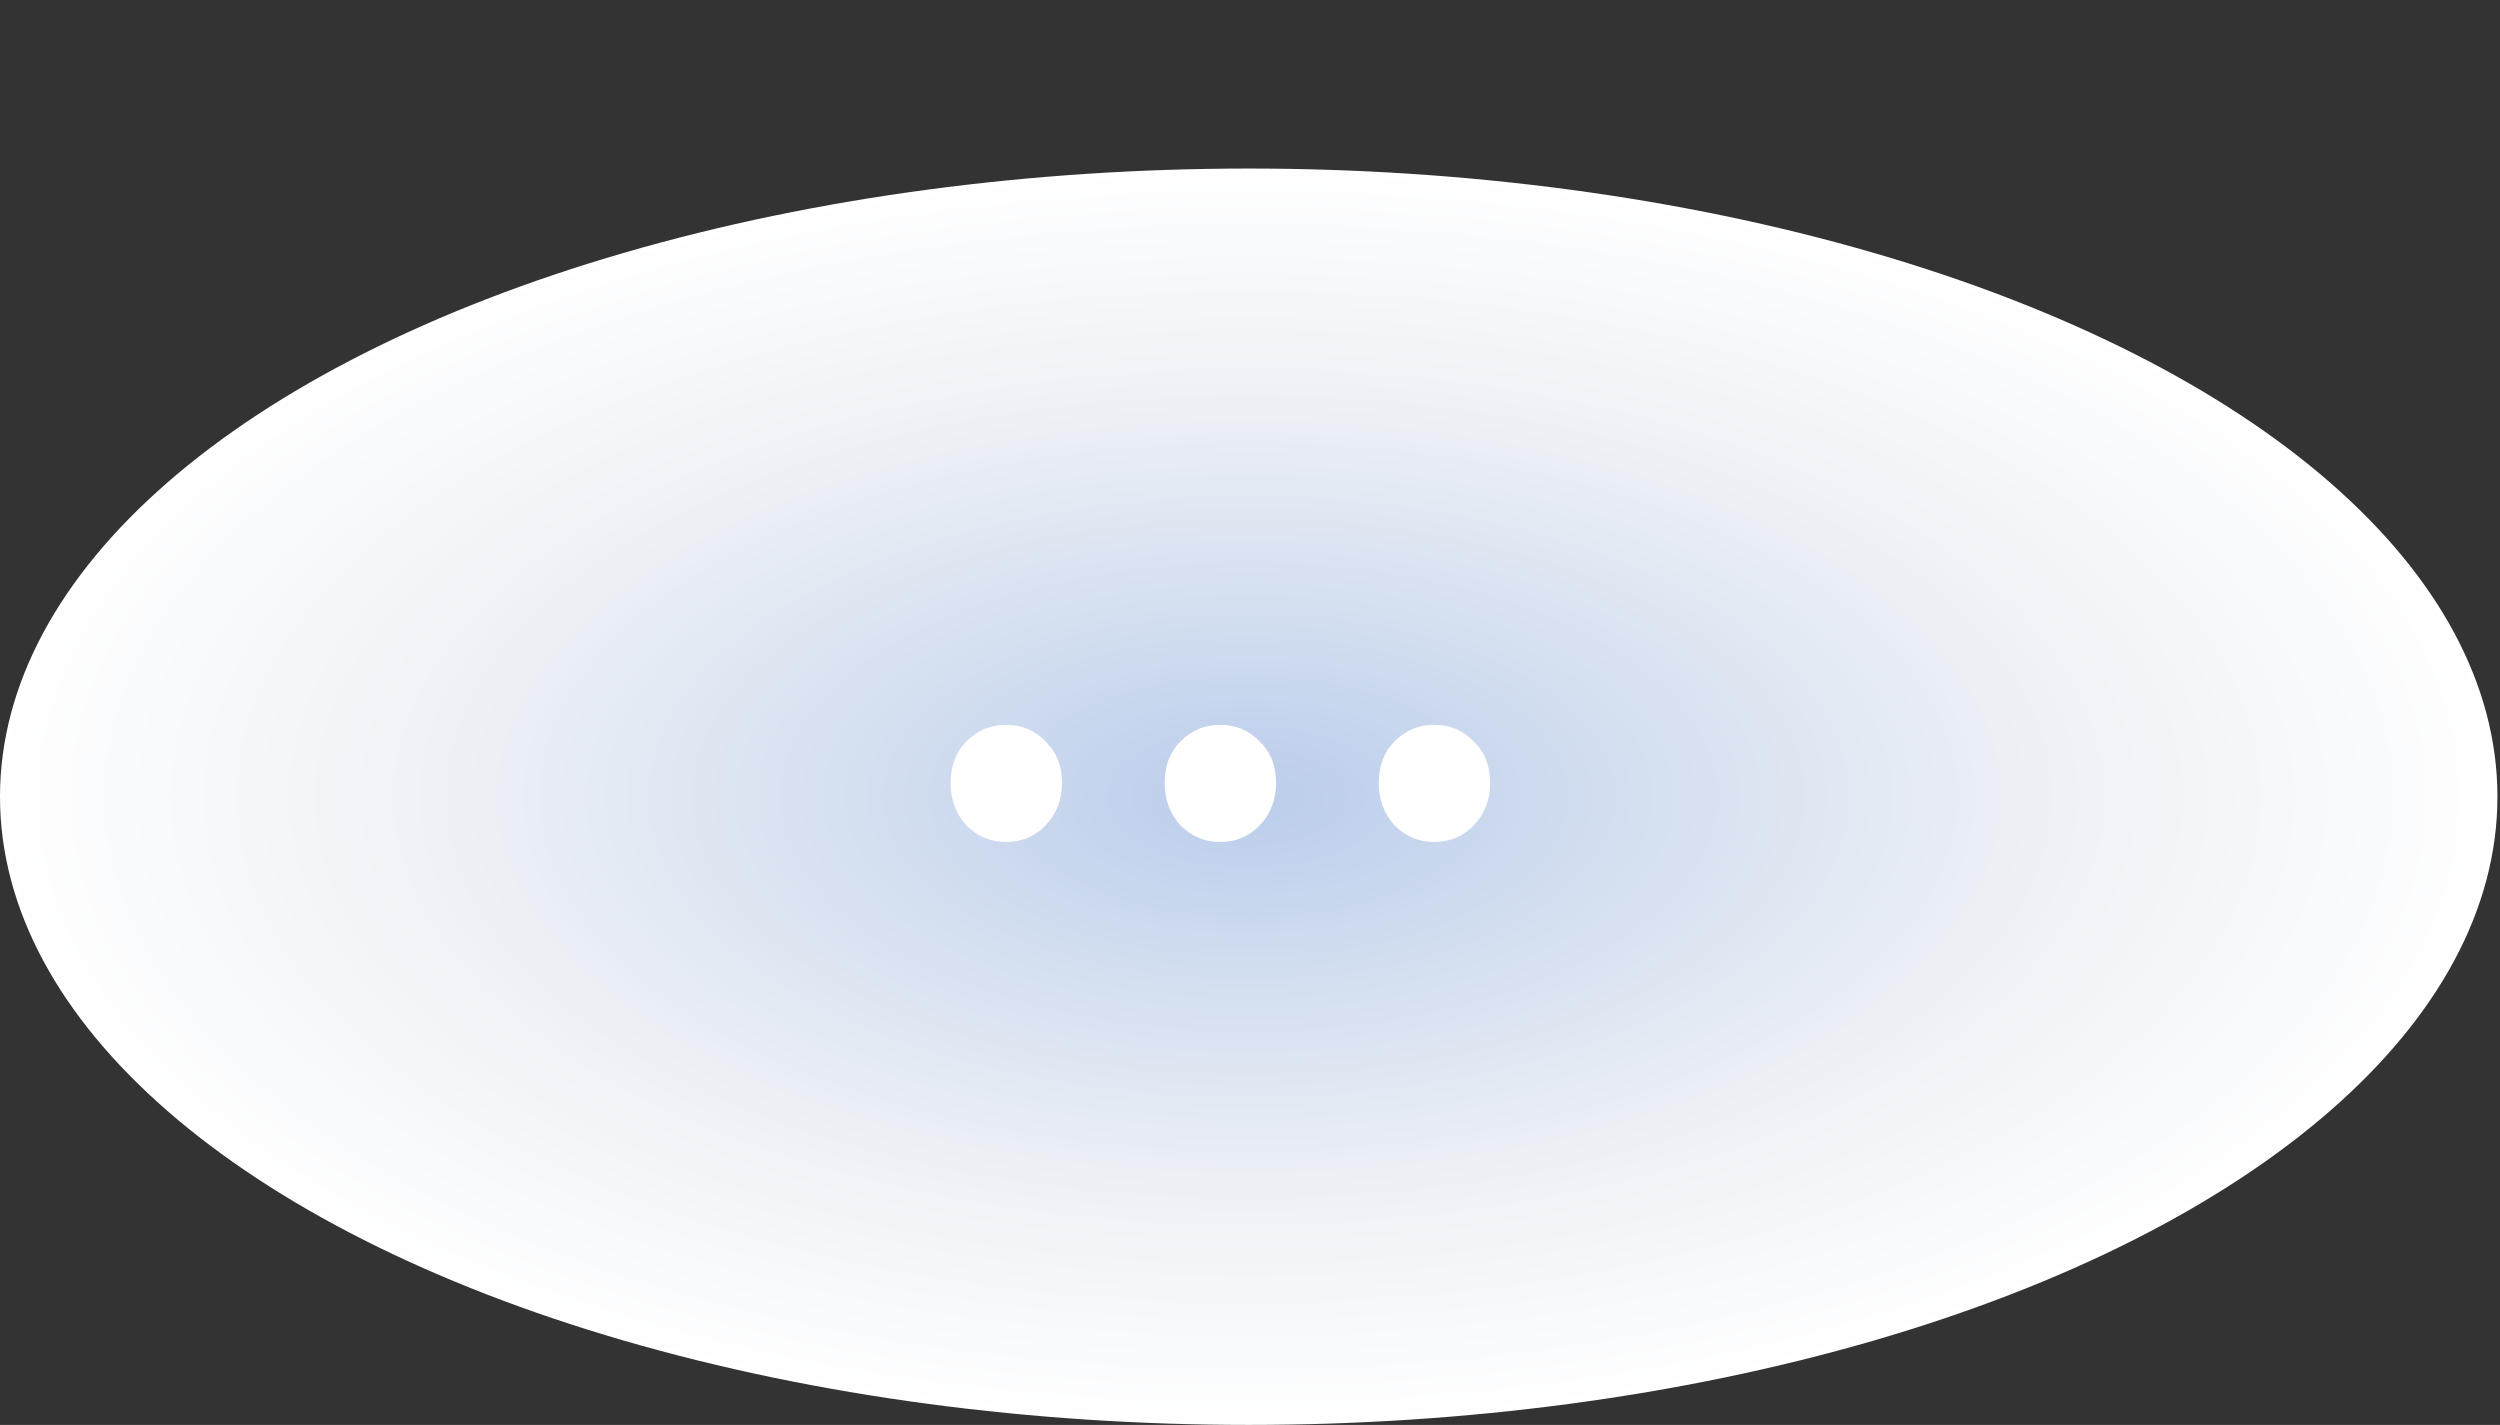 <svg width="586" height="334" viewBox="0 0 586 334" fill="none" xmlns="http://www.w3.org/2000/svg">
<rect x="0" y="0" width="586" height="334" fill="#333333" stroke="none"/>
<ellipse cx="292.699" cy="186.753" rx="292.699" ry="147.247" fill="url(#paint0_radial_66_51)"/>
<path d="M235.797 197.359C232.203 197.359 229.115 196.067 226.531 193.484C224.061 190.788 222.825 187.475 222.825 183.544C222.825 179.501 224.061 176.244 226.531 173.773C229.115 171.19 232.203 169.898 235.797 169.898C239.504 169.898 242.592 171.19 245.063 173.773C247.646 176.244 248.938 179.501 248.938 183.544C248.938 187.475 247.646 190.788 245.063 193.484C242.592 196.067 239.504 197.359 235.797 197.359ZM285.976 197.359C282.382 197.359 279.293 196.067 276.71 193.484C274.239 190.788 273.004 187.475 273.004 183.544C273.004 179.501 274.239 176.244 276.71 173.773C279.293 171.19 282.382 169.898 285.976 169.898C289.682 169.898 292.771 171.19 295.242 173.773C297.825 176.244 299.117 179.501 299.117 183.544C299.117 187.475 297.825 190.788 295.242 193.484C292.771 196.067 289.682 197.359 285.976 197.359ZM336.155 197.359C332.561 197.359 329.472 196.067 326.889 193.484C324.418 190.788 323.183 187.475 323.183 183.544C323.183 179.501 324.418 176.244 326.889 173.773C329.472 171.19 332.561 169.898 336.155 169.898C339.861 169.898 342.95 171.19 345.421 173.773C348.004 176.244 349.295 179.501 349.295 183.544C349.295 187.475 348.004 190.788 345.421 193.484C342.95 196.067 339.861 197.359 336.155 197.359Z" fill="white"/>
<defs>
<radialGradient id="paint0_radial_66_51" cx="0" cy="0" r="1" gradientUnits="userSpaceOnUse" gradientTransform="translate(292.699 186.753) rotate(90) scale(147.247 292.699)">
<stop stop-color="#BBCDEB"/>
<stop offset="0.606" stop-color="#ECF0F5"/>
<stop offset="1" stop-color="white"/>
</radialGradient>
</defs>
</svg>

